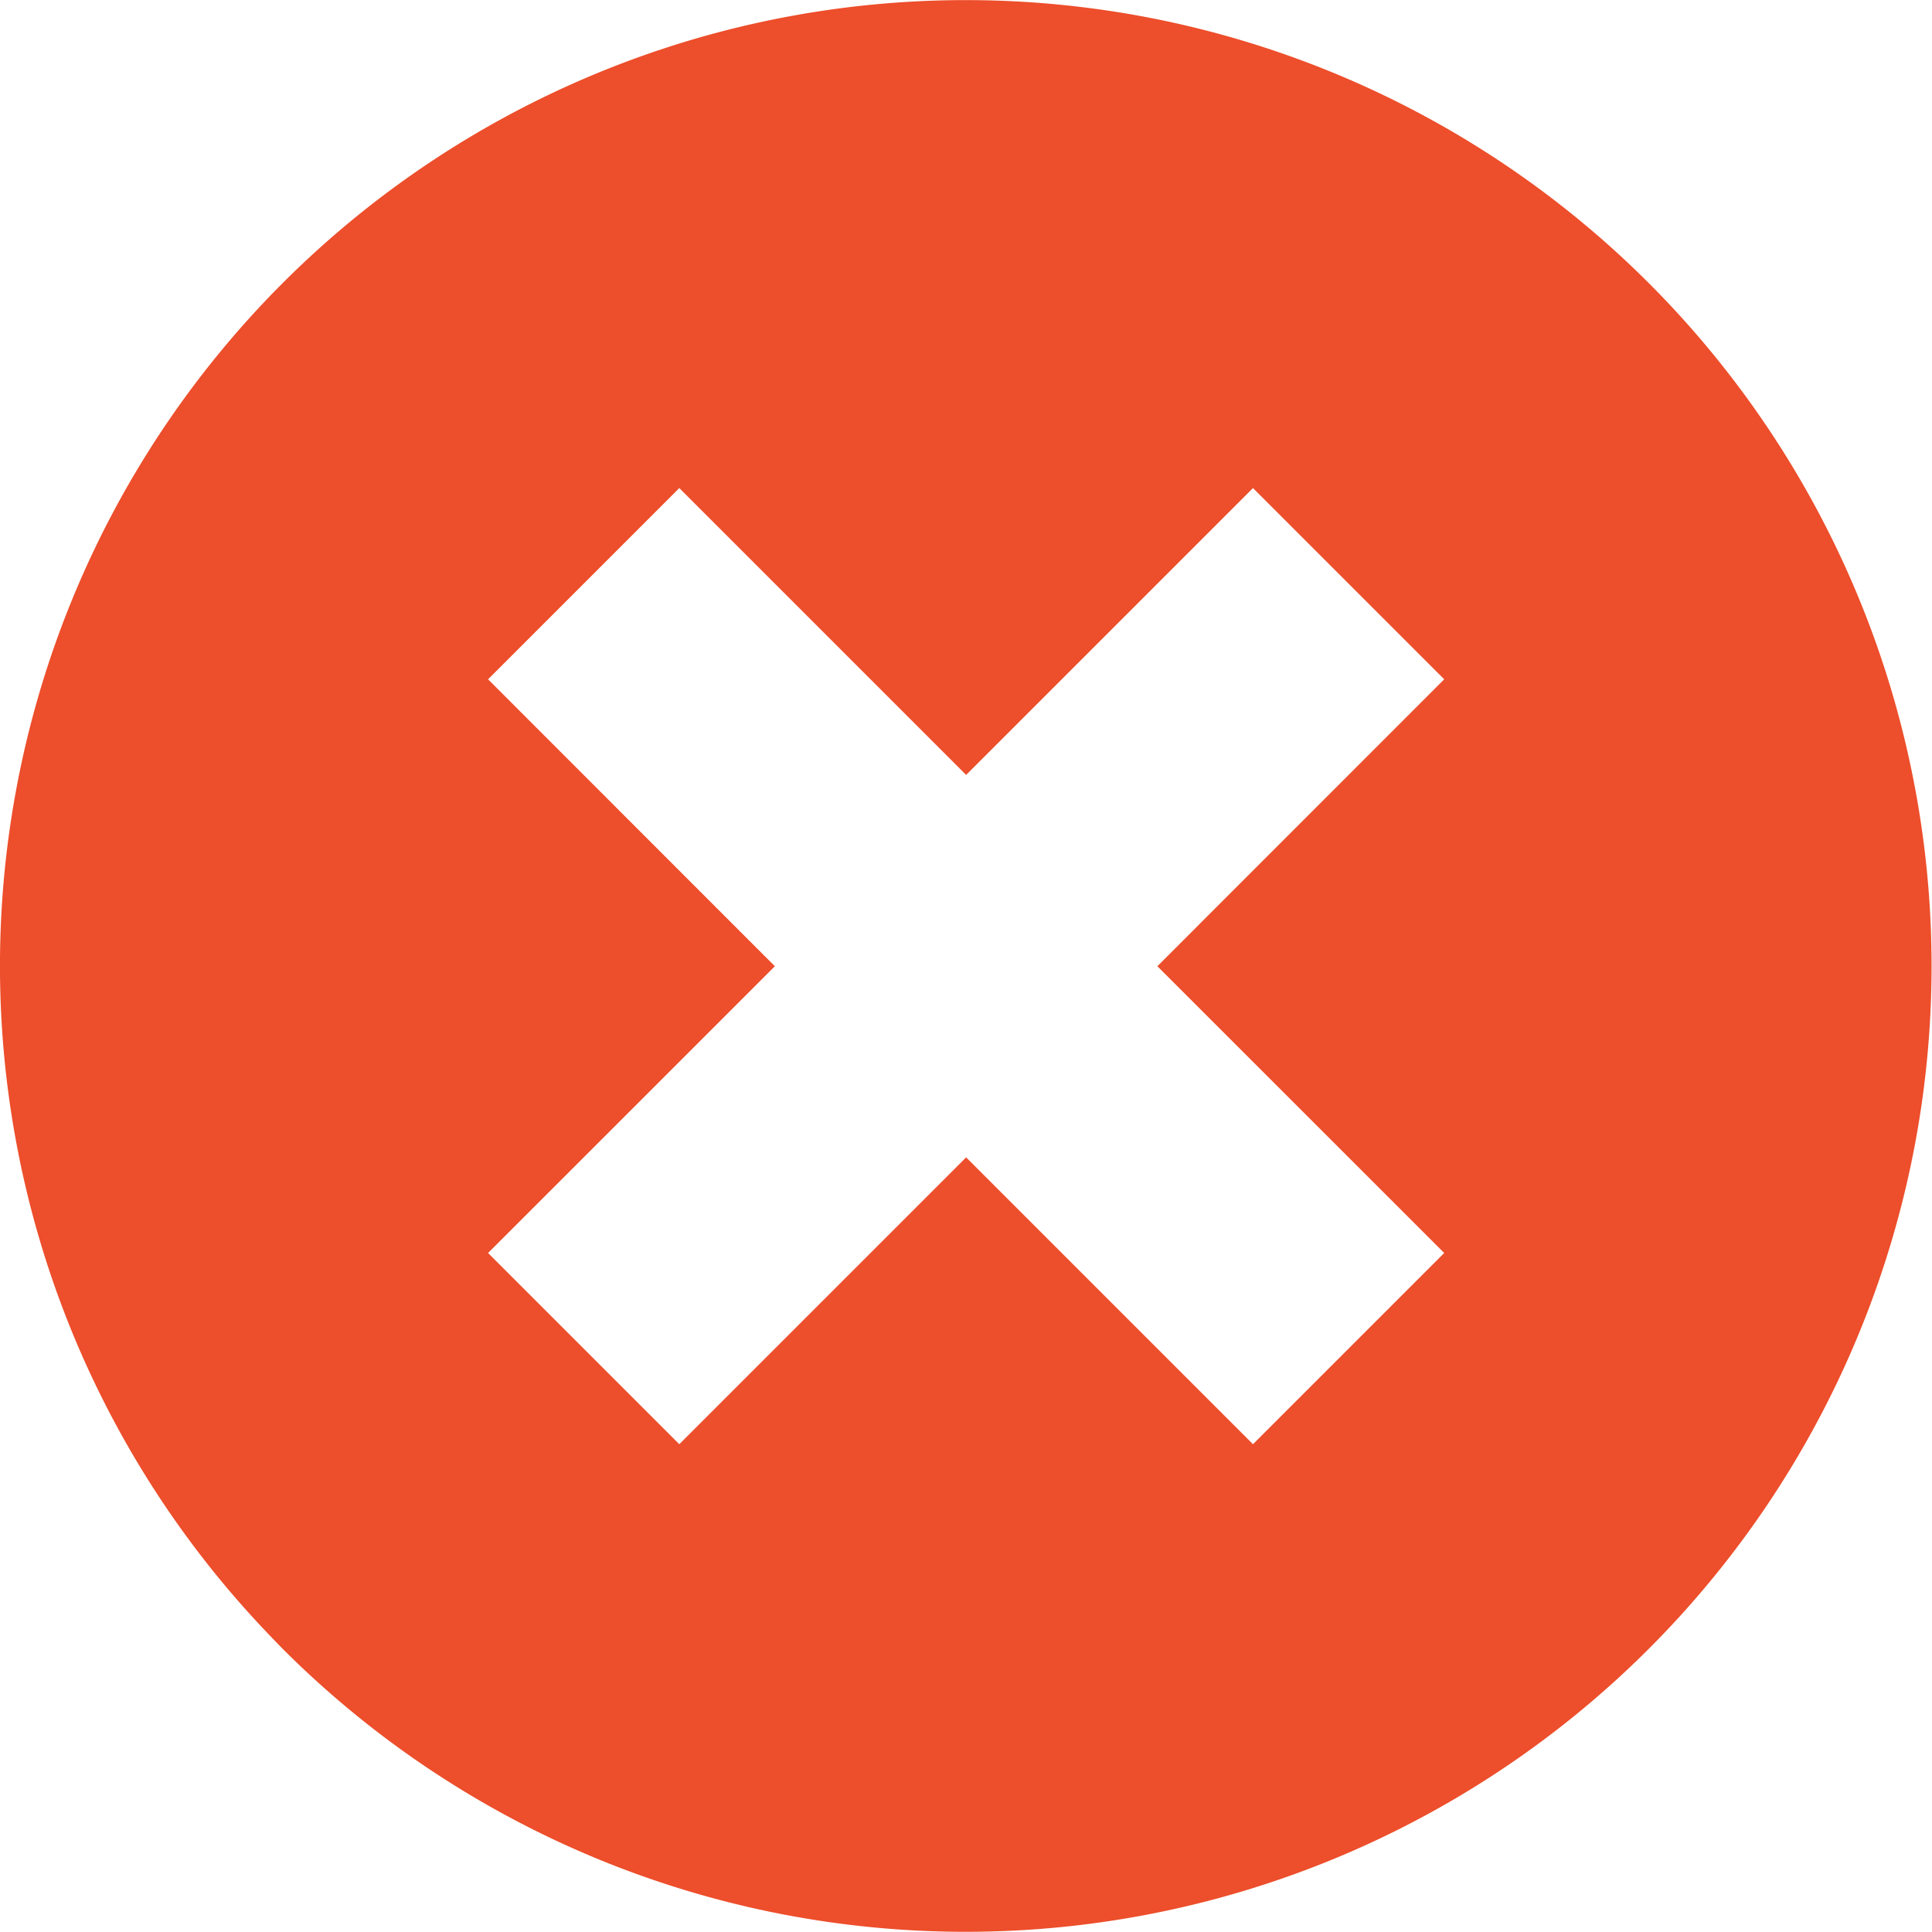 <svg xmlns="http://www.w3.org/2000/svg" width="39.846" height="39.846" viewBox="0 0 39.846 39.846">
  <path id="Path_43551" data-name="Path 43551" d="M6.246,5.435a19.92,19.92,0,0,0-.81,28.16q.2.211.4.416A19.92,19.92,0,1,0,6.246,5.435Zm3.821,8.575,3.944-3.944,5.916,5.916,5.916-5.916,3.944,3.944-5.916,5.918,5.916,5.914-3.944,3.944-5.916-5.916-5.916,5.916-3.944-3.944,5.915-5.914Z" transform="translate(-0.001 0)" fill="#ed4e2b"/>
</svg>
